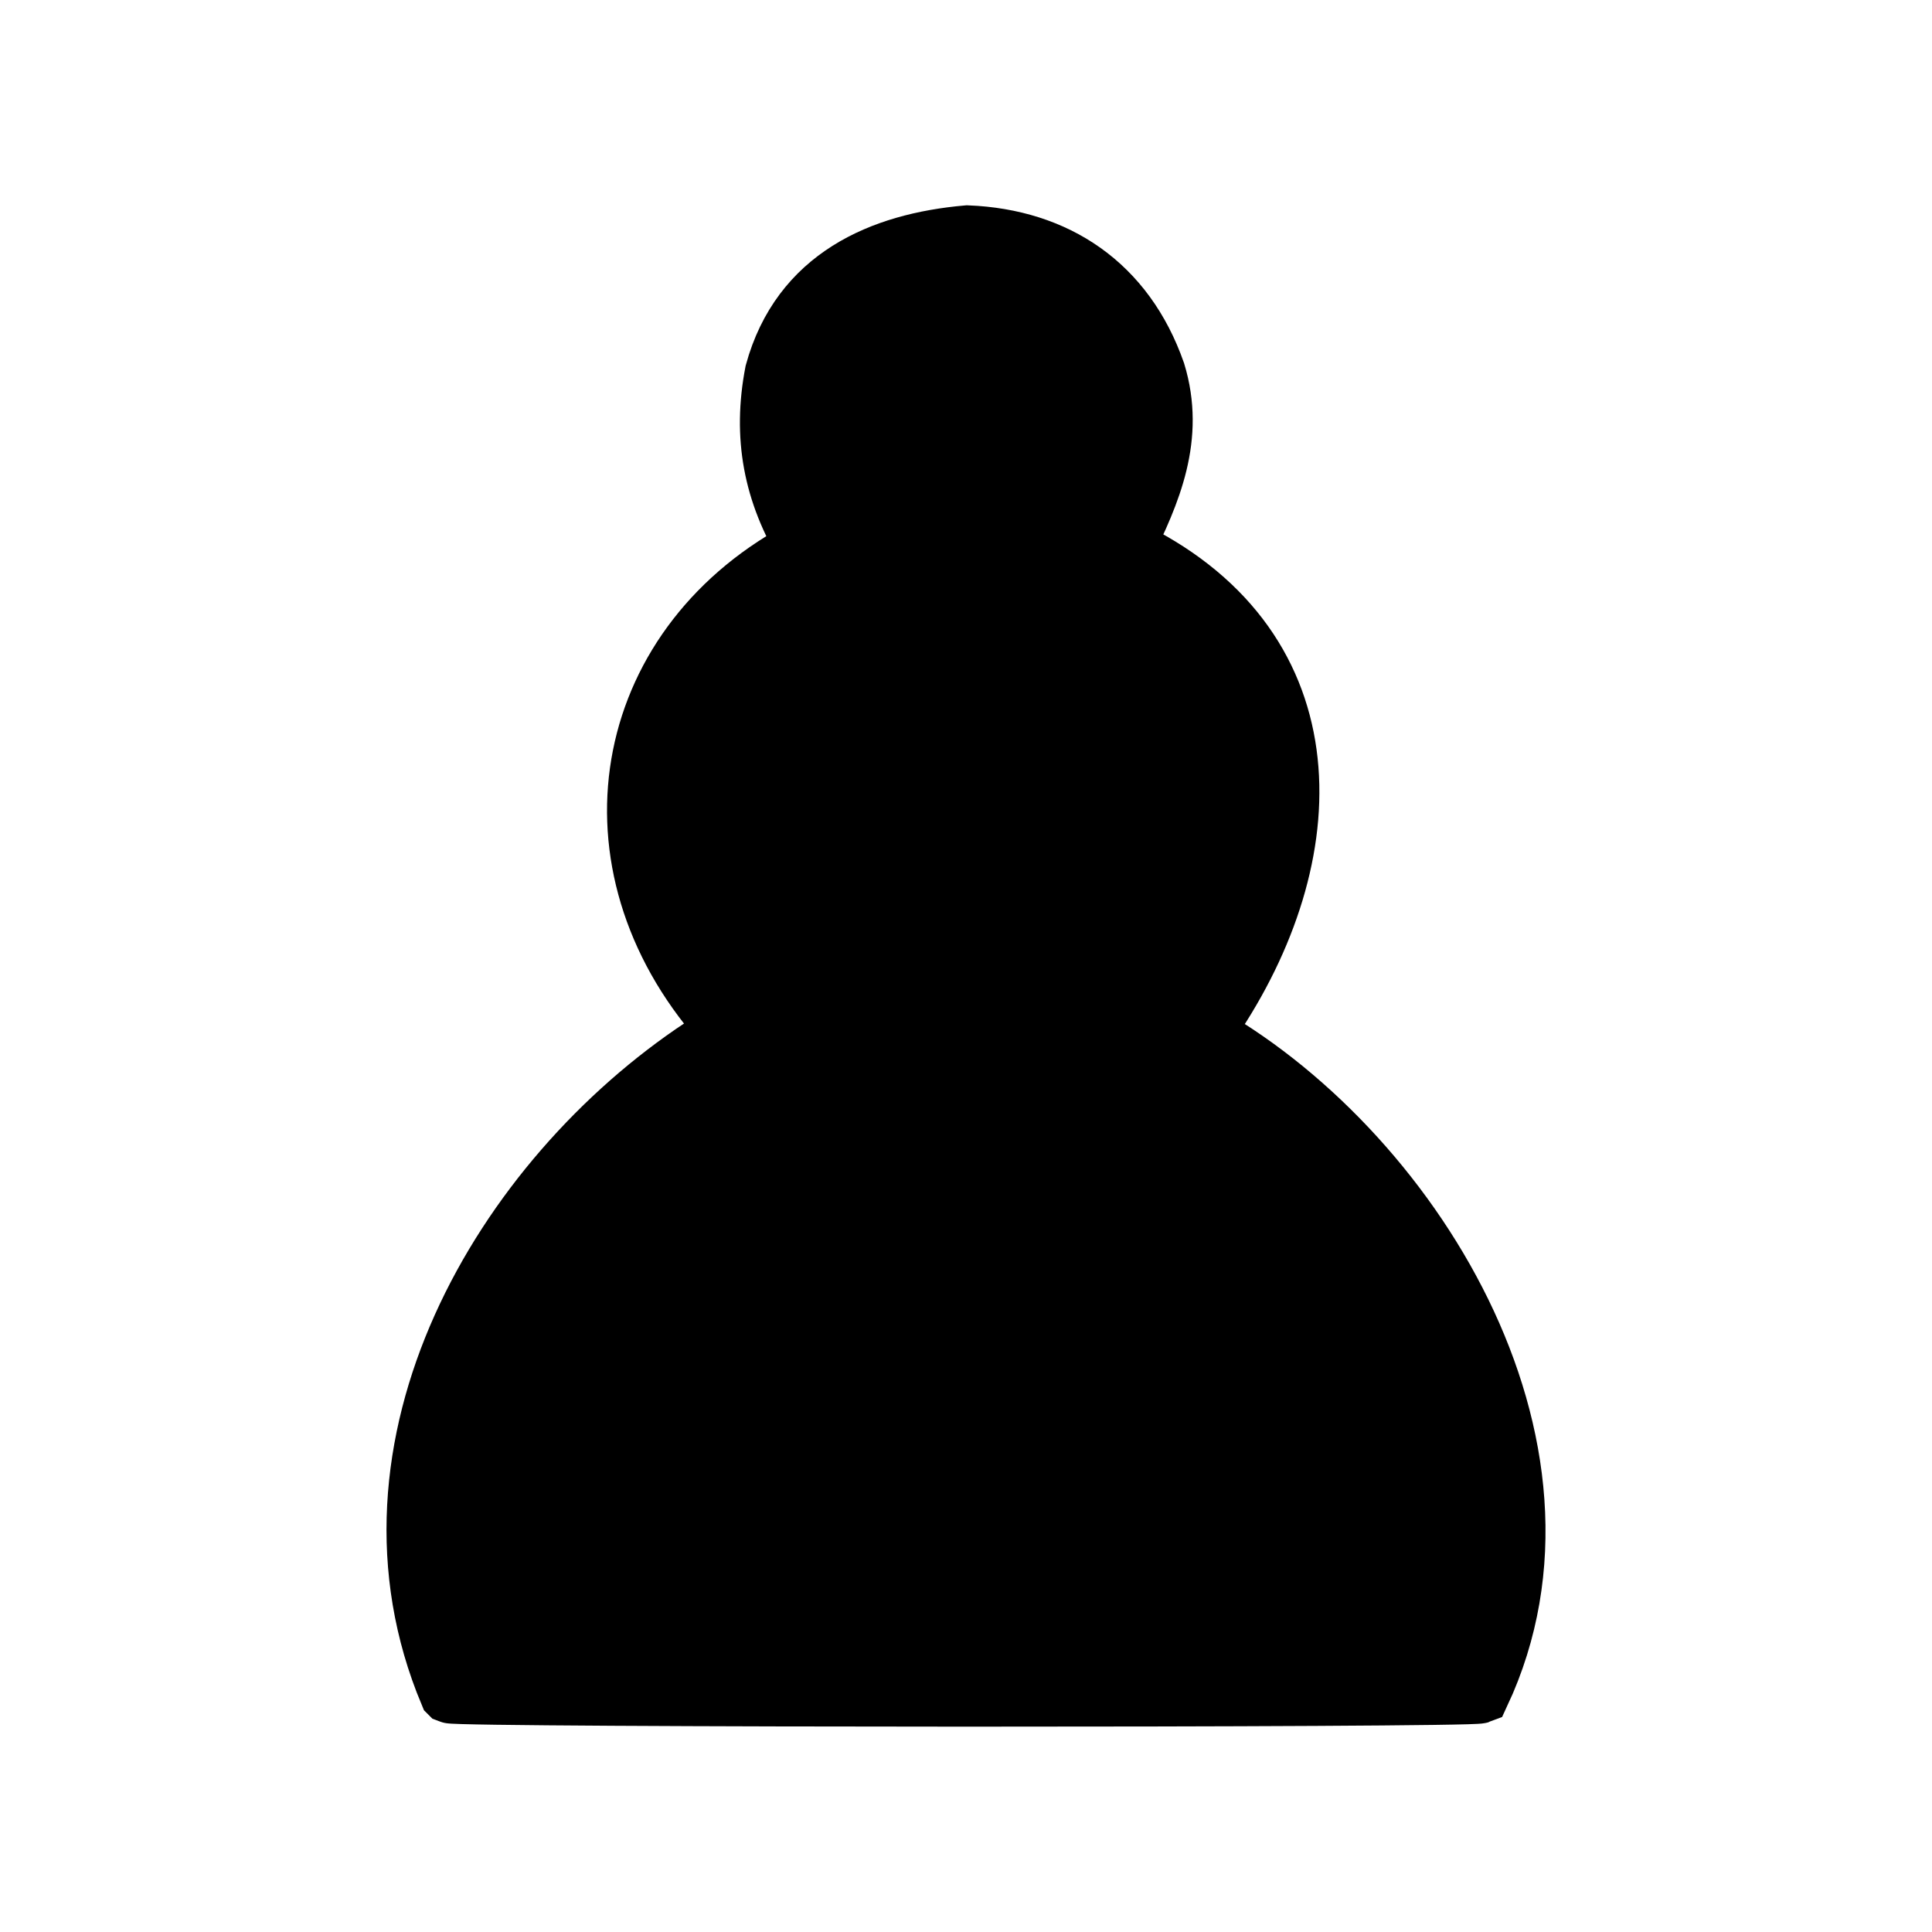 <?xml version="1.0" encoding="UTF-8" standalone="no"?>
<svg viewBox="0 0 64 64" xmlns="http://www.w3.org/2000/svg">
  <path id="svg_1" stroke-width="2" stroke="#000" fill="#000000" d="m14.891,56.087c-3.43,-8.181 1.768,-17.011 8.377,-21.386l1.02,-0.554l-0.605,-0.562c-4.414,-5.309 -2.994,-12.318 3.049,-15.438c-1.109,-1.826 -1.467,-3.68 -1.057,-5.805c0.862,-3.141 3.514,-4.288 6.37,-4.54c2.932,0.12 5.212,1.634 6.228,4.54c0.648,2.128 -0.142,3.96 -1.057,5.805c6.7,3.149 6.697,9.865 3.049,15.438l-0.605,0.562c6.983,3.833 13.204,13.726 9.362,21.947c-0.359,0.142 -33.791,0.136 -34.13,-0.006z"/>
</svg>